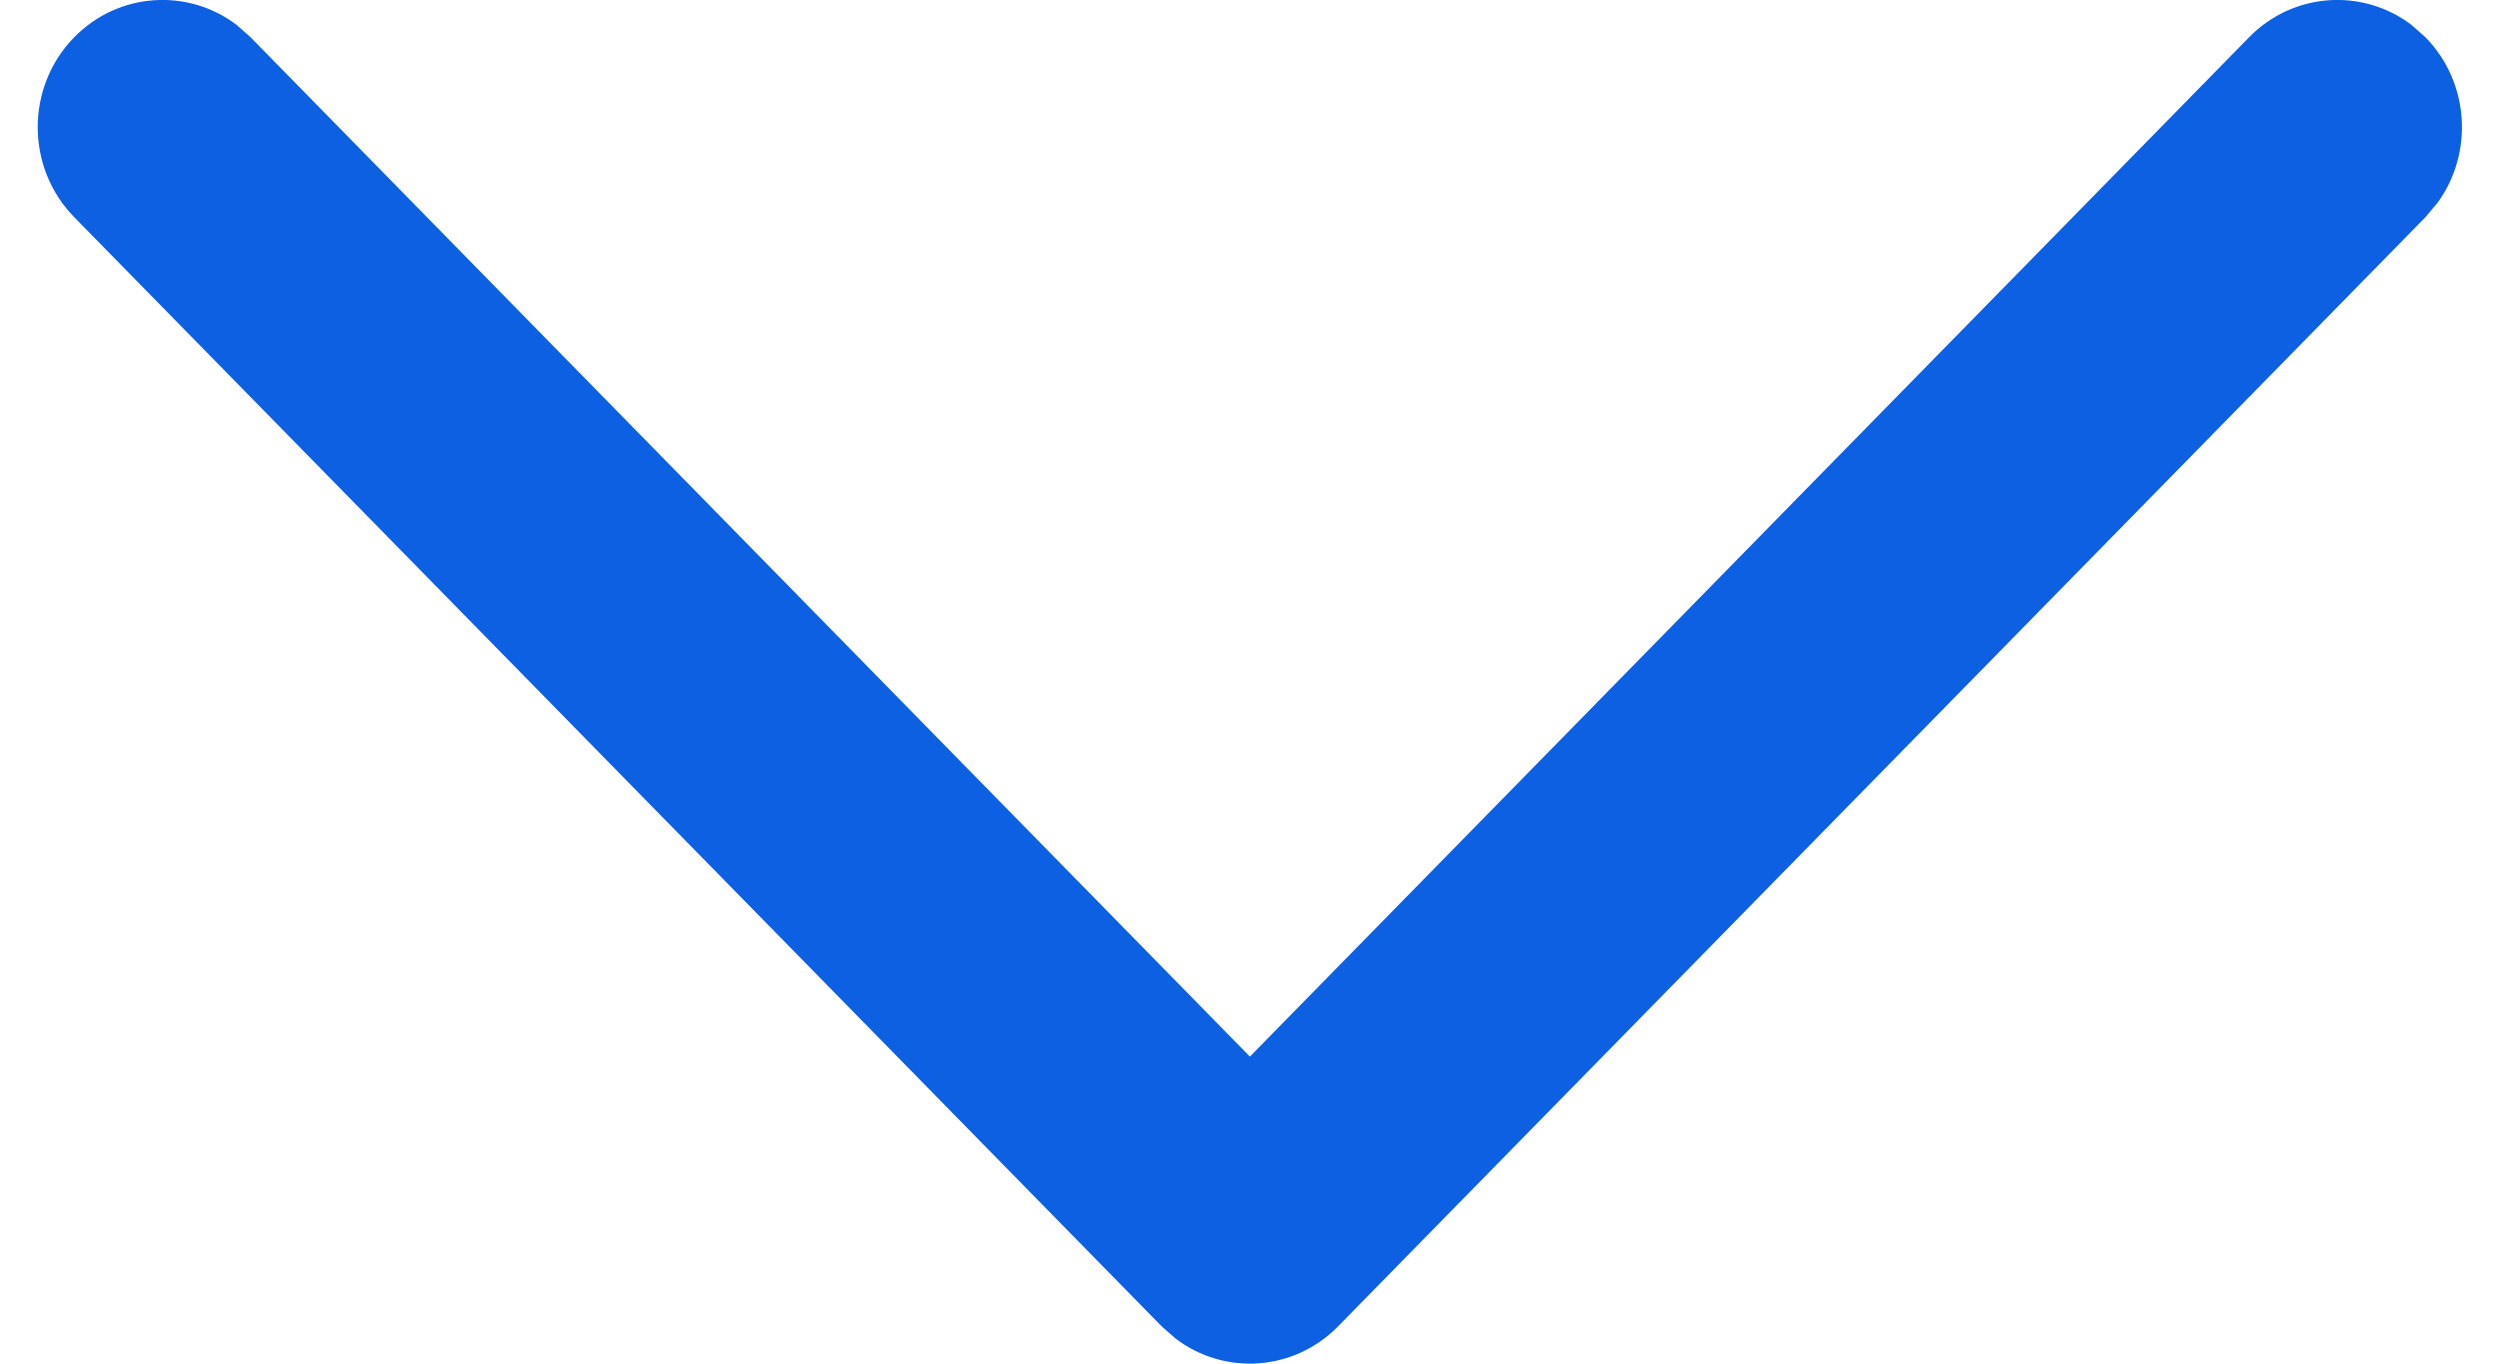 <svg width="22" height="12" viewBox="0 0 22 12" fill="none" xmlns="http://www.w3.org/2000/svg">
<path d="M0.653 0.328C1.043 -0.07 1.653 -0.106 2.082 0.219L2.205 0.328L10.999 9.298L19.792 0.328C20.182 -0.07 20.791 -0.106 21.221 0.219L21.344 0.328C21.733 0.725 21.769 1.347 21.45 1.785L21.344 1.911L11.775 11.672C11.385 12.069 10.775 12.106 10.346 11.78L10.223 11.672L0.653 1.911C0.225 1.474 0.225 0.765 0.653 0.328Z" fill="#0E60E2"/>
</svg>
